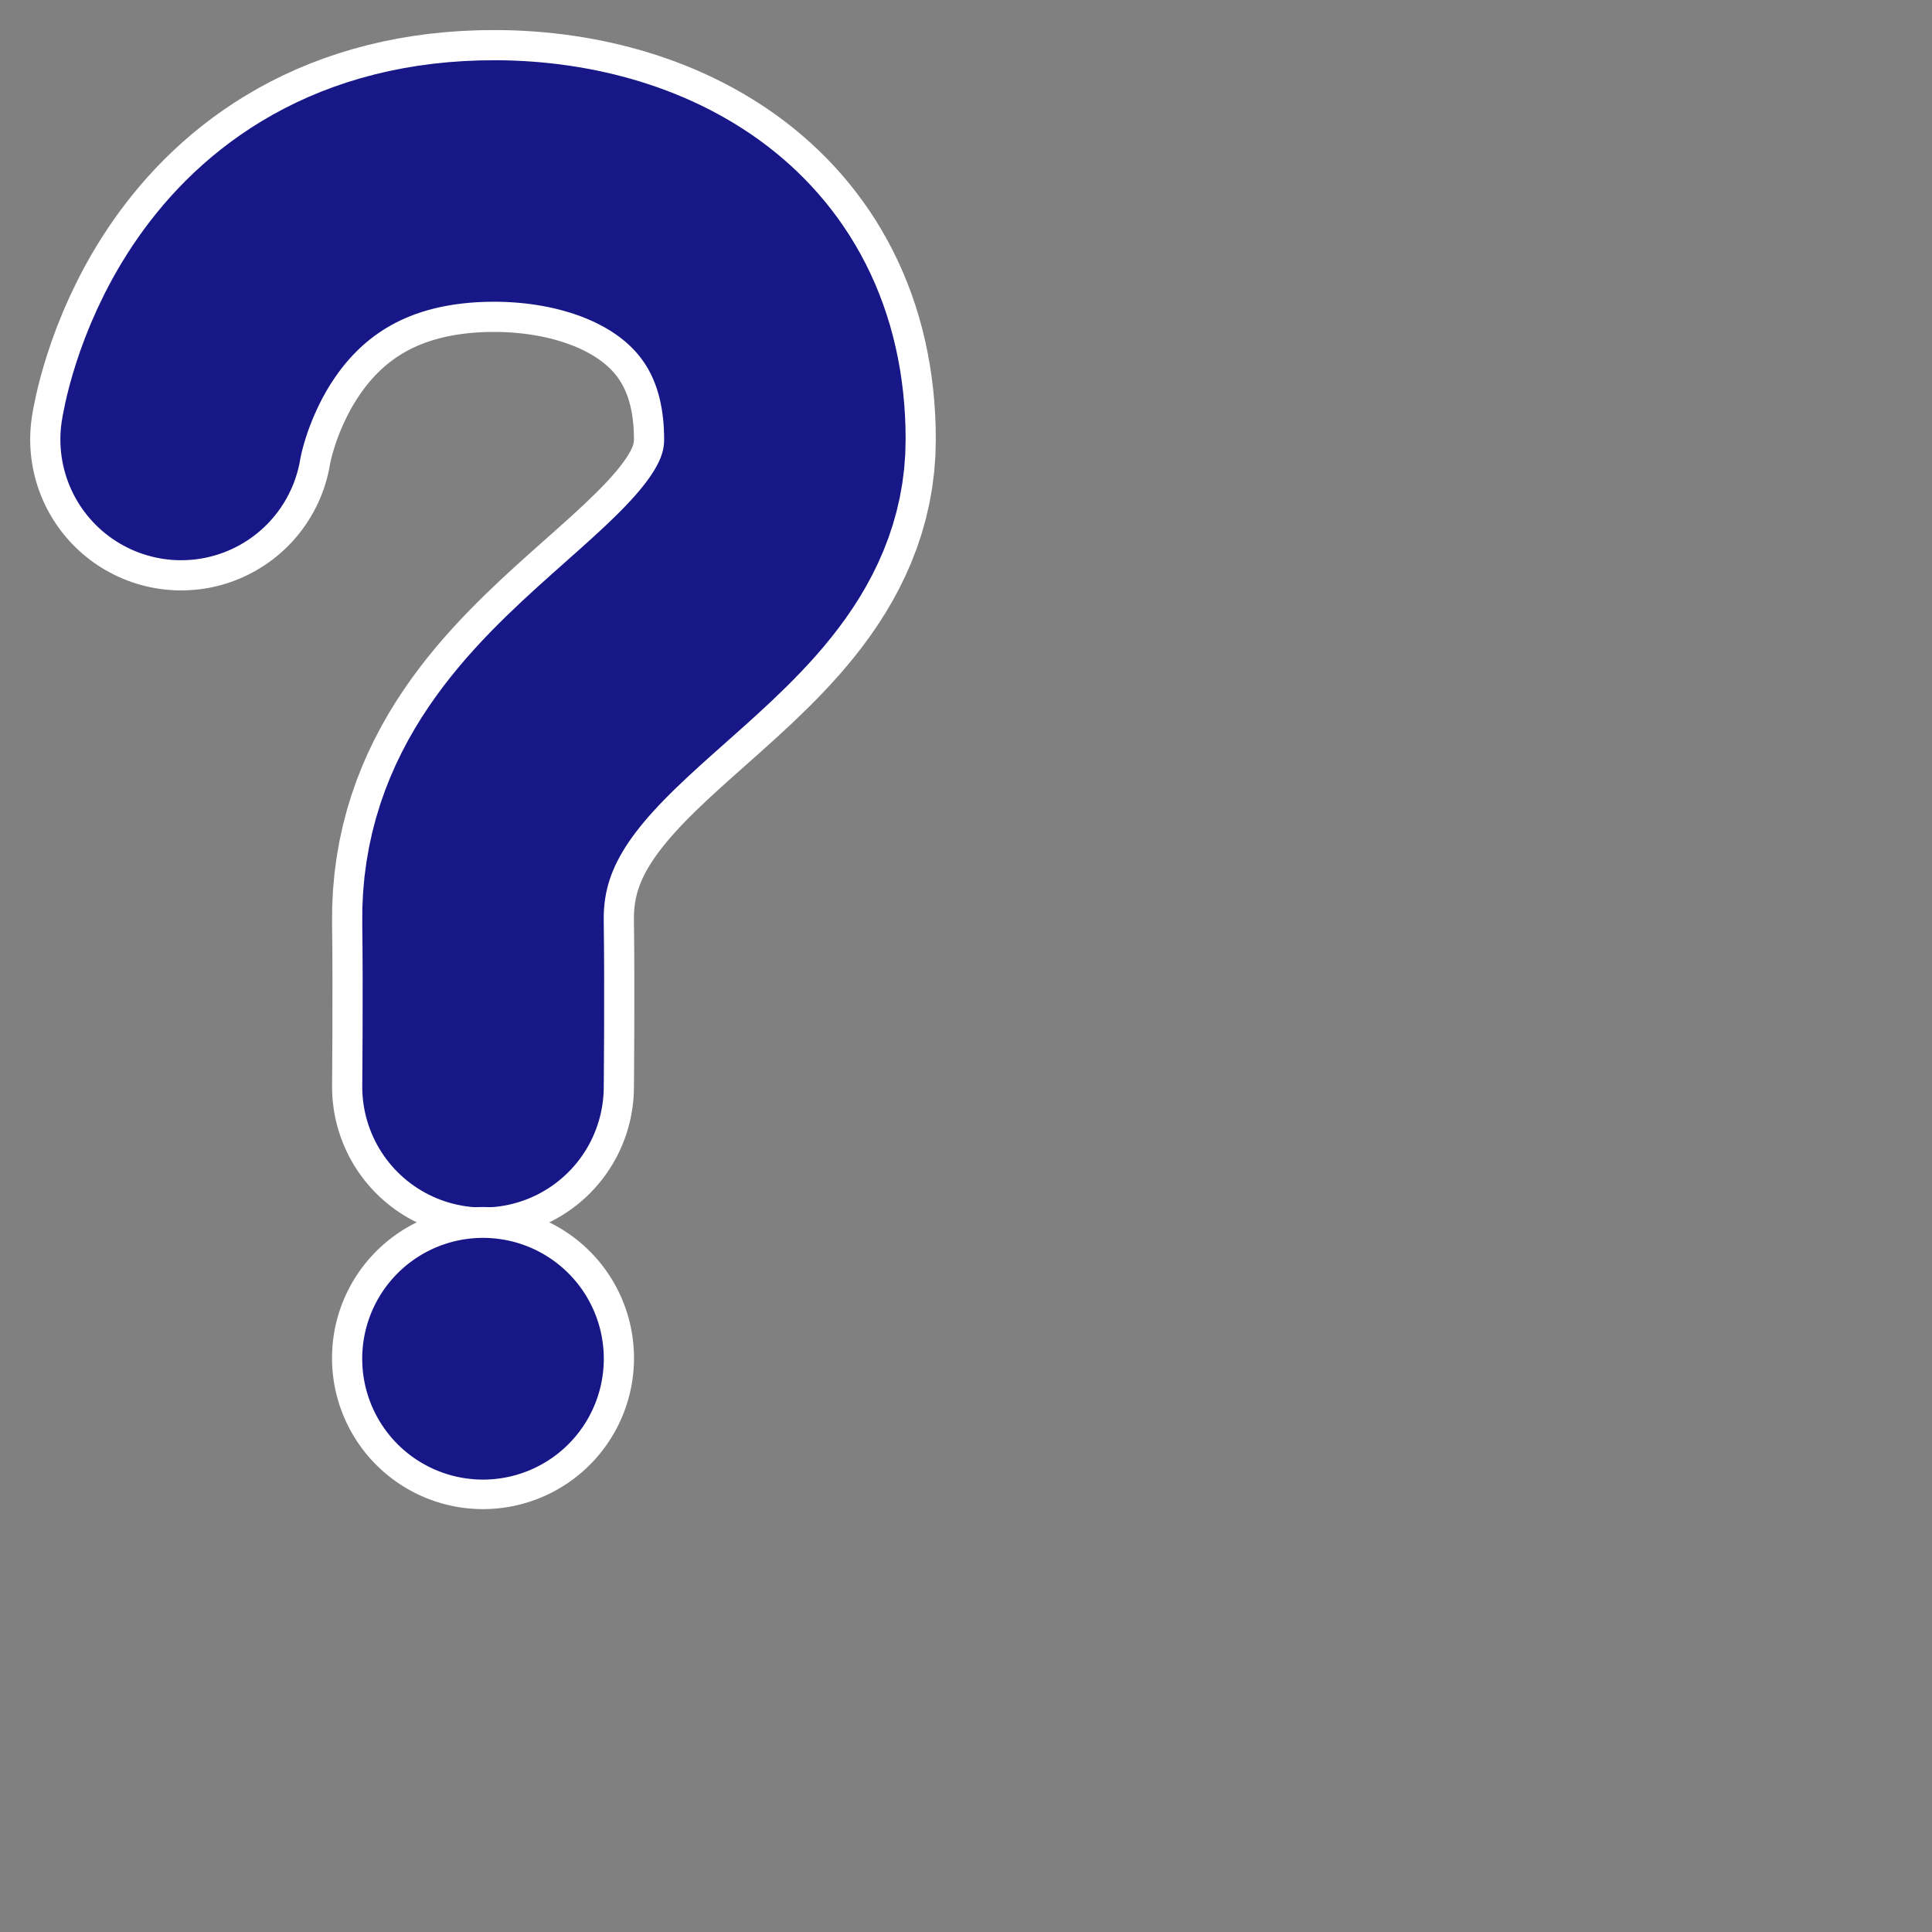 <?xml version="1.0" encoding="UTF-8" standalone="no"?>
<!-- Created with Inkscape (http://www.inkscape.org/) -->
<svg
   xmlns:dc="http://purl.org/dc/elements/1.1/"
   xmlns:cc="http://creativecommons.org/ns#"
   xmlns:rdf="http://www.w3.org/1999/02/22-rdf-syntax-ns#"
   xmlns:svg="http://www.w3.org/2000/svg"
   xmlns="http://www.w3.org/2000/svg"
   xmlns:sodipodi="http://sodipodi.sourceforge.net/DTD/sodipodi-0.dtd"
   xmlns:inkscape="http://www.inkscape.org/namespaces/inkscape"
   width="64px"
   height="64px"
   id="svg2383"
   sodipodi:version="0.32"
   inkscape:version="0.46"
   sodipodi:docname="brkcond.svg"
   inkscape:output_extension="org.inkscape.output.svg.inkscape"
   inkscape:export-xdpi="19"
   inkscape:export-ydpi="19">
  <rect width="100%" height="100%" fill="#808080" stroke="none"/>
  <defs
     id="defs2385">
    <linearGradient
       id="linearGradient3401">
      <stop
         id="stop3403"
         offset="0"
         style="stop-color:#feb8b8;stop-opacity:1;" />
      <stop
         style="stop-color:#c4070b;stop-opacity:0.996;"
         offset="0.863"
         id="stop3405" />
      <stop
         id="stop3407"
         offset="1"
         style="stop-color:#c4080b;stop-opacity:1" />
    </linearGradient>
  </defs>
  <sodipodi:namedview
     id="base"
     pagecolor="#ffffff"
     bordercolor="#666666"
     borderopacity="1.0"
     inkscape:pageopacity="0.0"
     inkscape:pageshadow="2"
     inkscape:zoom="9.203125"
     inkscape:cx="32"
     inkscape:cy="32"
     inkscape:current-layer="layer1"
     showgrid="true"
     inkscape:document-units="px"
     inkscape:grid-bbox="true"
     inkscape:window-width="1371"
     inkscape:window-height="790"
     inkscape:window-x="90"
     inkscape:window-y="86" />
  <g
     id="layer1"
     inkscape:label="Layer 1"
     inkscape:groupmode="layer">
    <path
       sodipodi:nodetypes="csssc"
       id="path6072"
       d="M 6,14.558 C 6,14.558 7.234,6.233 16,6 C 20.824,5.872 26,8.293 26,14.558 C 26,20.823 15.888,22.776 16,30.548 C 16.031,32.728 16,36 16,36"
       style="fill:none;fill-rule:evenodd;stroke:#ffffff;stroke-width:10;stroke-linecap:round;stroke-linejoin:miter;stroke-miterlimit:4;stroke-dasharray:none;stroke-opacity:1;" />
    <path
       style="fill:none;fill-rule:evenodd;stroke:#171788;stroke-width:8;stroke-linecap:round;stroke-linejoin:miter;stroke-miterlimit:4;stroke-dasharray:none;stroke-opacity:1"
       d="M 6,14.558 C 6,14.558 7.234,6.233 16,6 C 20.824,5.872 26,8.293 26,14.558 C 26,20.823 15.888,22.776 16,30.548 C 16.031,32.728 16,36 16,36"
       id="path6048"
       sodipodi:nodetypes="csssc" />
    <path
       transform="matrix(6.875,0,0,4.583,-84,-105)"
       d="M 15.273,32.727 A 0.727,1.091 0 1 1 13.818,32.727 A 0.727,1.091 0 1 1 15.273,32.727 z"
       sodipodi:ry="1.0909091"
       sodipodi:rx="0.72727275"
       sodipodi:cy="32.727272"
       sodipodi:cx="14.545455"
       id="path6074"
       style="opacity:1;fill:#ffffff;fill-opacity:1;stroke-width:2.1;stroke-linecap:round;stroke-linejoin:round;stroke-miterlimit:4;stroke-dasharray:none"
       sodipodi:type="arc" />
    <path
       sodipodi:type="arc"
       style="opacity:1;fill:#171788;fill-opacity:1;stroke-width:2.1;stroke-linecap:round;stroke-linejoin:round;stroke-miterlimit:4;stroke-dasharray:none"
       id="path6050"
       sodipodi:cx="14.545455"
       sodipodi:cy="32.727272"
       sodipodi:rx="0.72727275"
       sodipodi:ry="1.0909091"
       d="M 15.273,32.727 A 0.727,1.091 0 1 1 13.818,32.727 A 0.727,1.091 0 1 1 15.273,32.727 z"
       transform="matrix(5.5,0,0,3.667,-64,-75)" />
  </g>
</svg>
